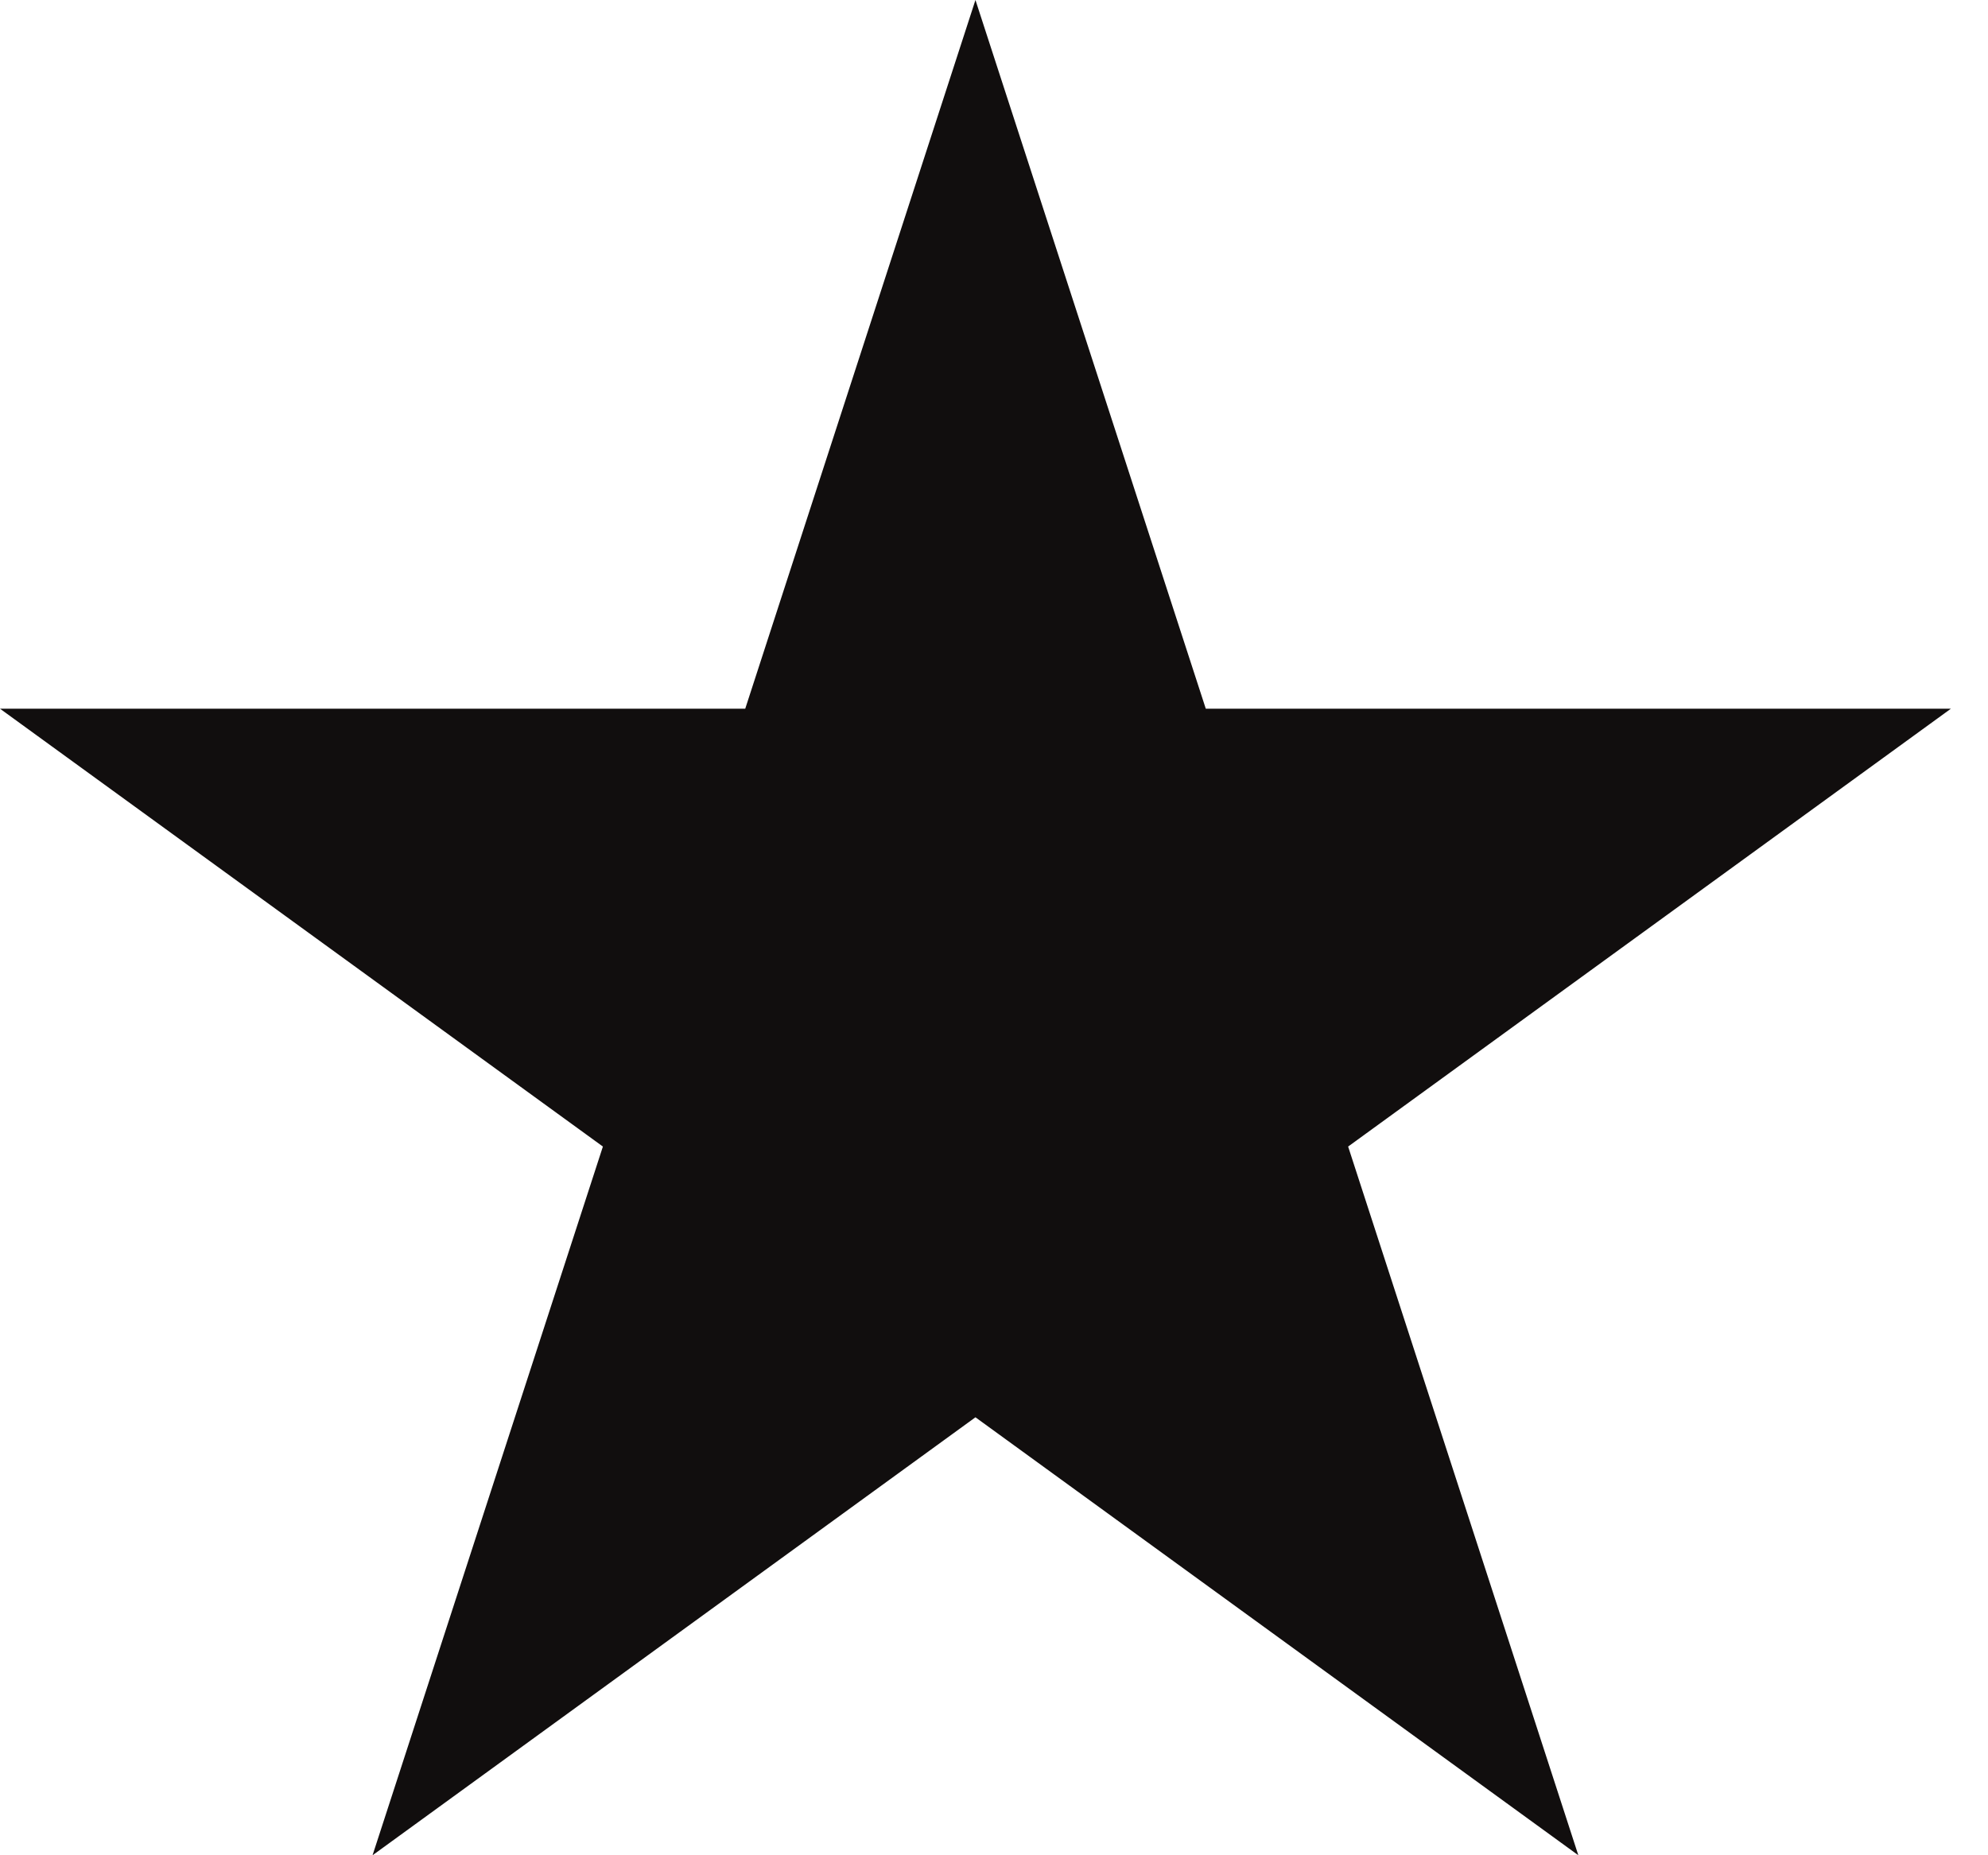 <svg width="15" height="14" viewBox="0 0 15 14" fill="none" xmlns="http://www.w3.org/2000/svg">
<path d="M7.36 0L9.098 5.348H14.72L10.172 8.652L11.909 14L7.36 10.695L2.811 14L4.549 8.652L2.9522e-06 5.348H5.623L7.36 0Z" fill="#110E0E"/>
</svg>

